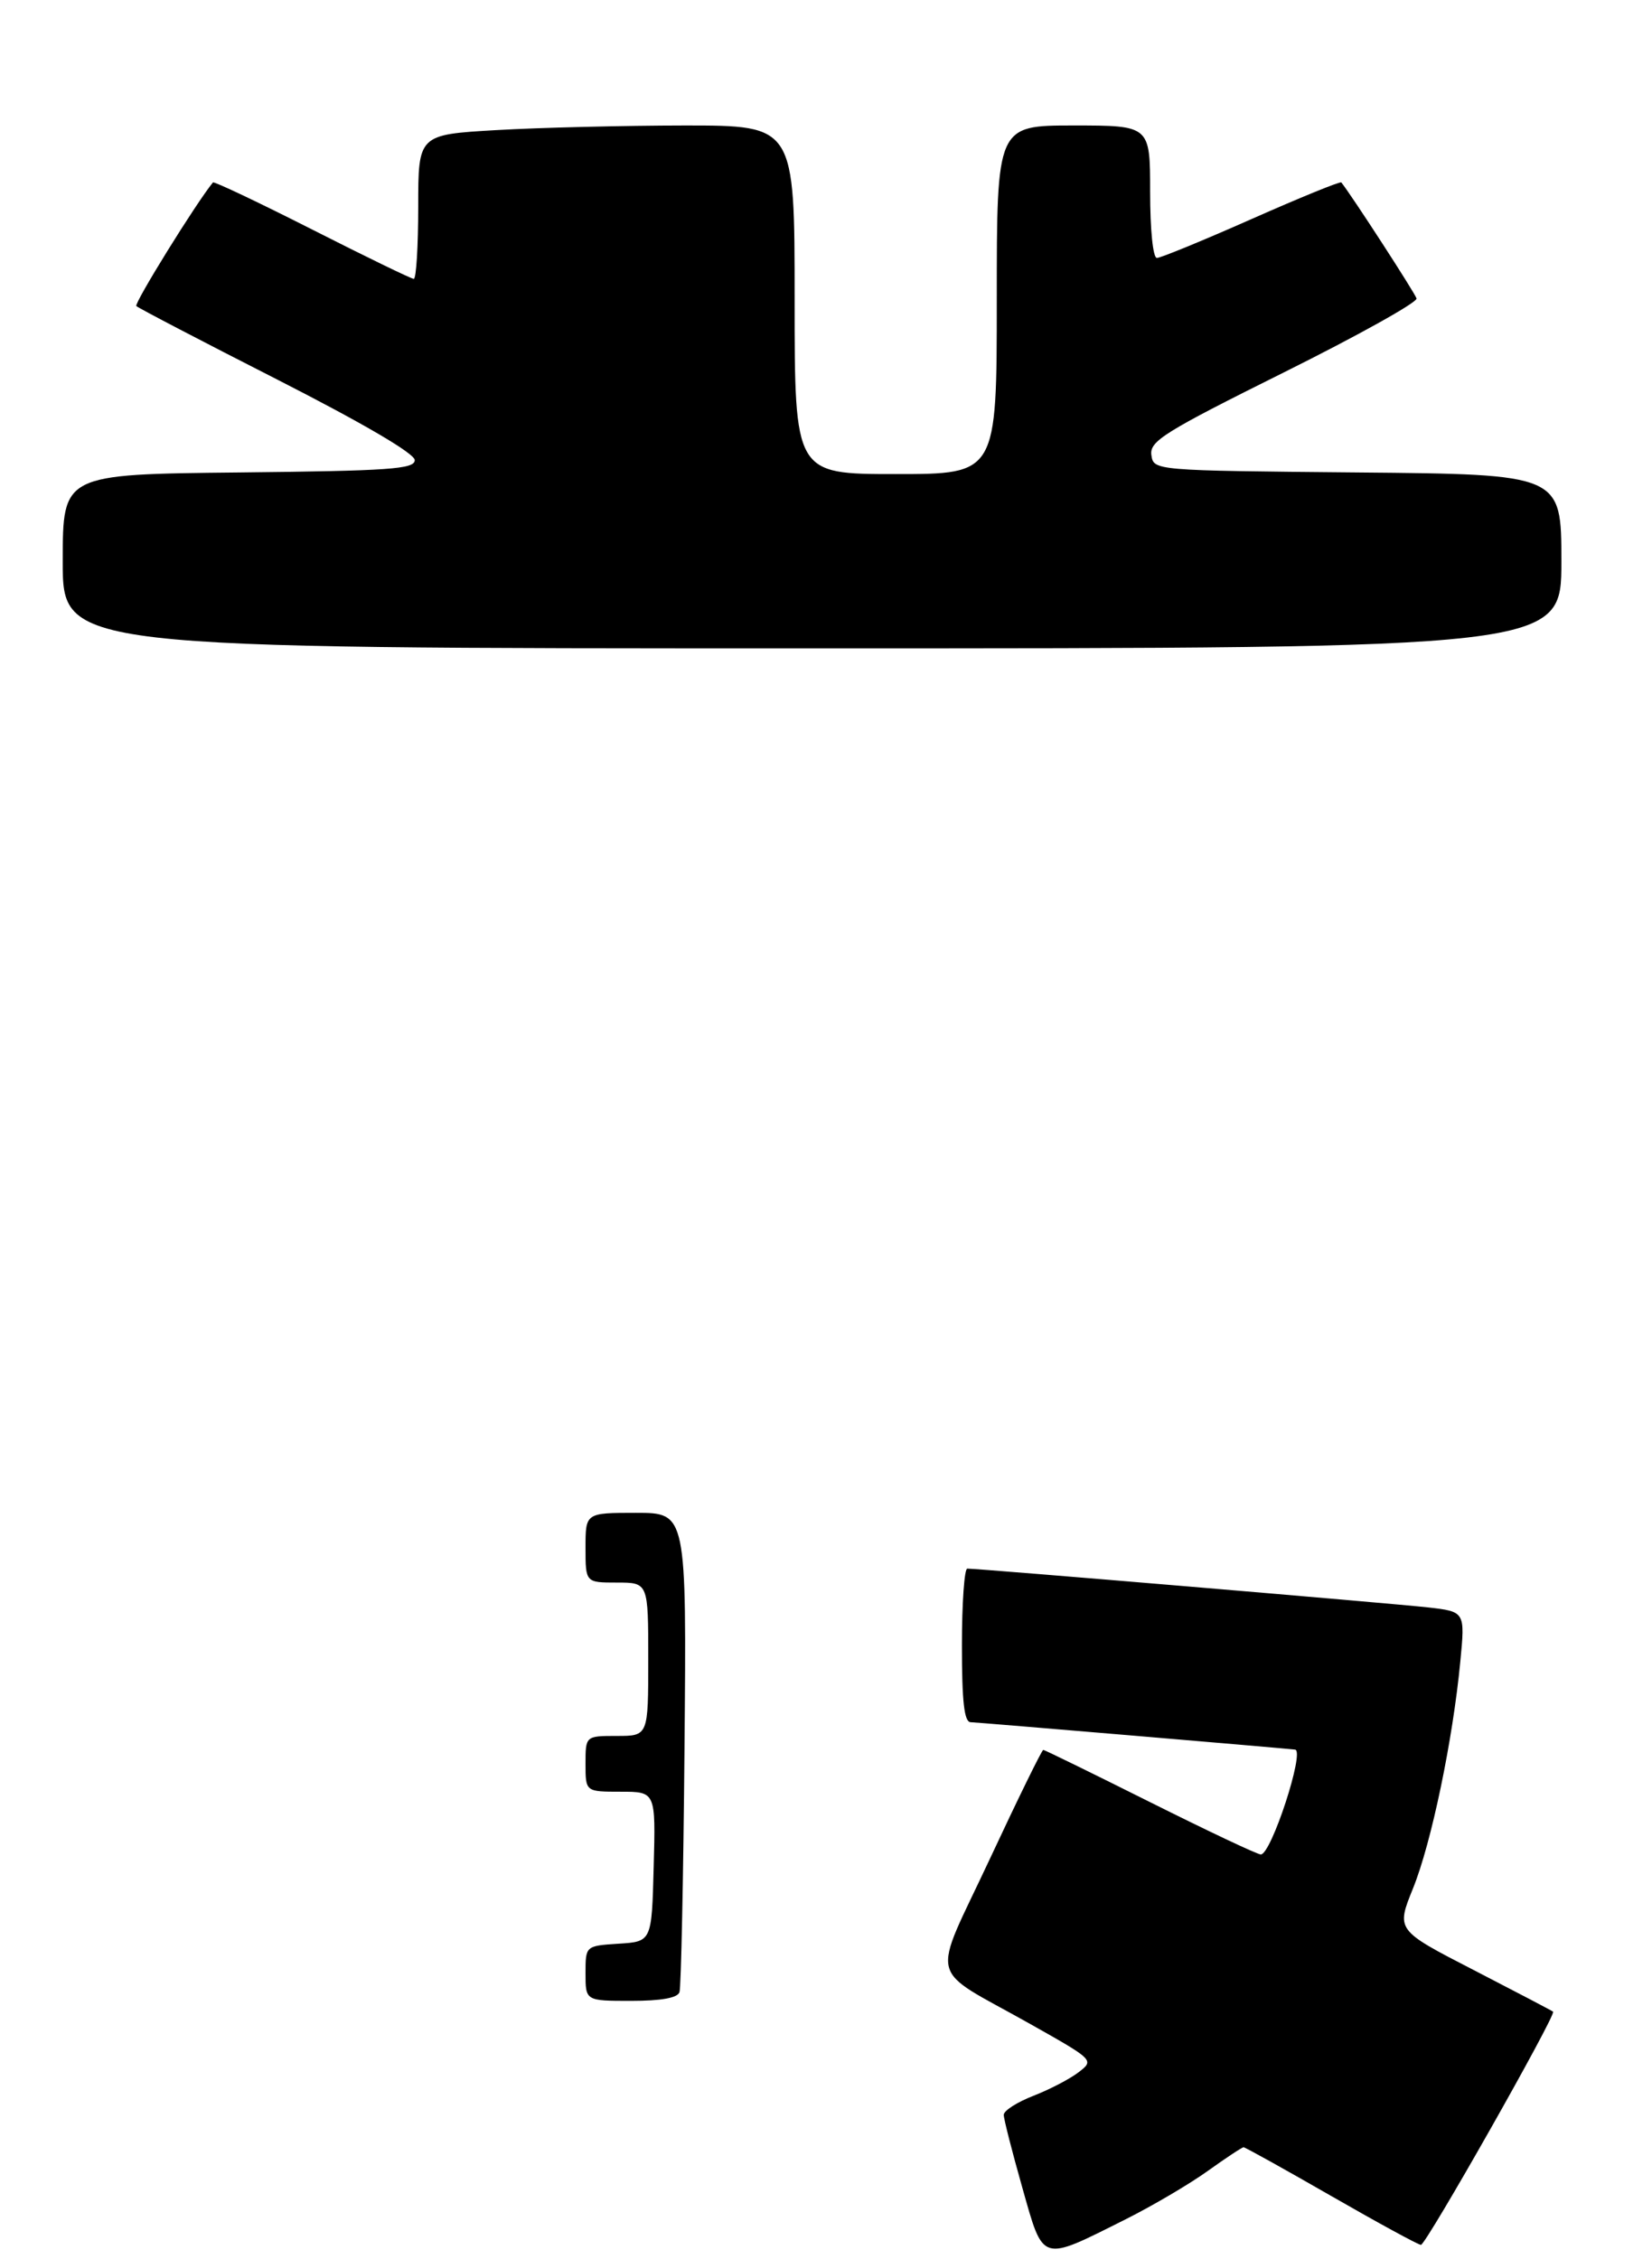 <?xml version="1.0" encoding="UTF-8" standalone="no"?>
<!DOCTYPE svg PUBLIC "-//W3C//DTD SVG 1.1//EN" "http://www.w3.org/Graphics/SVG/1.1/DTD/svg11.dtd" >
<svg xmlns="http://www.w3.org/2000/svg" xmlns:xlink="http://www.w3.org/1999/xlink" version="1.1" viewBox="0 0 237 324">
 <g >
 <path fill="currentColor"
d=" M 161.49 318.33 C 165.34 316.40 170.64 313.28 173.25 311.41 C 175.87 309.53 178.19 308.00 178.41 308.00 C 178.63 308.00 184.30 311.15 191.00 315.00 C 197.70 318.85 203.48 322.00 203.85 322.00 C 204.58 322.00 223.32 288.94 222.81 288.55 C 222.64 288.41 217.50 285.72 211.40 282.57 C 200.29 276.85 200.29 276.85 202.72 270.85 C 205.36 264.31 208.42 249.62 209.50 238.33 C 210.19 231.17 210.19 231.17 204.84 230.56 C 199.86 230.00 140.48 225.00 138.77 225.00 C 138.35 225.00 138.00 229.95 138.00 236.00 C 138.00 244.12 138.33 247.01 139.25 247.03 C 140.19 247.05 184.28 250.77 185.80 250.96 C 187.23 251.14 182.37 266.00 180.88 266.00 C 180.38 266.00 173.24 262.62 165.00 258.50 C 156.76 254.38 149.86 251.00 149.67 251.00 C 149.47 251.00 146.02 258.04 142.00 266.65 C 133.54 284.73 132.86 281.91 147.75 290.29 C 156.98 295.49 156.99 295.50 154.75 297.23 C 153.51 298.19 150.59 299.71 148.25 300.62 C 145.91 301.53 144.00 302.75 144.00 303.35 C 144.00 303.94 145.20 308.63 146.66 313.78 C 149.74 324.65 149.21 324.48 161.49 318.33 Z  M 224.00 80.52 C 224.00 68.03 224.00 68.03 194.75 67.77 C 165.50 67.50 165.50 67.50 165.18 65.27 C 164.90 63.28 167.02 61.96 184.18 53.42 C 194.81 48.13 203.37 43.36 203.22 42.81 C 203.01 42.06 193.90 28.00 192.43 26.17 C 192.29 25.98 186.49 28.35 179.55 31.42 C 172.62 34.49 166.50 37.00 165.97 37.00 C 165.41 37.00 165.00 32.97 165.00 27.50 C 165.00 18.00 165.00 18.00 154.00 18.00 C 143.00 18.00 143.00 18.00 143.00 43.00 C 143.00 68.00 143.00 68.00 128.50 68.00 C 114.00 68.00 114.00 68.00 114.00 43.00 C 114.00 18.00 114.00 18.00 98.25 18.00 C 89.59 18.01 77.44 18.30 71.25 18.66 C 60.00 19.31 60.00 19.31 60.00 29.65 C 60.00 35.34 59.71 40.00 59.36 40.00 C 59.01 40.00 52.45 36.81 44.78 32.92 C 37.10 29.03 30.70 25.99 30.55 26.17 C 28.11 29.15 19.20 43.53 19.56 43.90 C 19.84 44.18 28.94 48.93 39.79 54.45 C 52.18 60.77 59.50 65.06 59.50 66.00 C 59.50 67.29 55.91 67.54 34.25 67.77 C 9.00 68.03 9.00 68.03 9.00 80.52 C 9.00 93.00 9.00 93.00 116.50 93.00 C 224.00 93.00 224.00 93.00 224.00 80.52 Z  M 84.00 283.05 C 84.00 279.11 84.00 279.11 88.75 278.80 C 93.50 278.50 93.50 278.50 93.78 267.75 C 94.07 257.00 94.07 257.00 89.03 257.00 C 84.00 257.00 84.00 257.00 84.00 253.00 C 84.00 249.00 84.00 249.00 88.50 249.00 C 93.00 249.00 93.00 249.00 93.00 238.00 C 93.00 227.00 93.00 227.00 88.50 227.00 C 84.00 227.00 84.00 227.00 84.00 222.00 C 84.00 217.00 84.00 217.00 91.25 217.00 C 98.50 217.00 98.50 217.00 98.20 250.75 C 98.04 269.31 97.71 285.06 97.48 285.75 C 97.20 286.58 94.87 287.00 90.53 287.00 C 84.00 287.00 84.00 287.00 84.00 283.05 Z "/>
</g>
</svg>